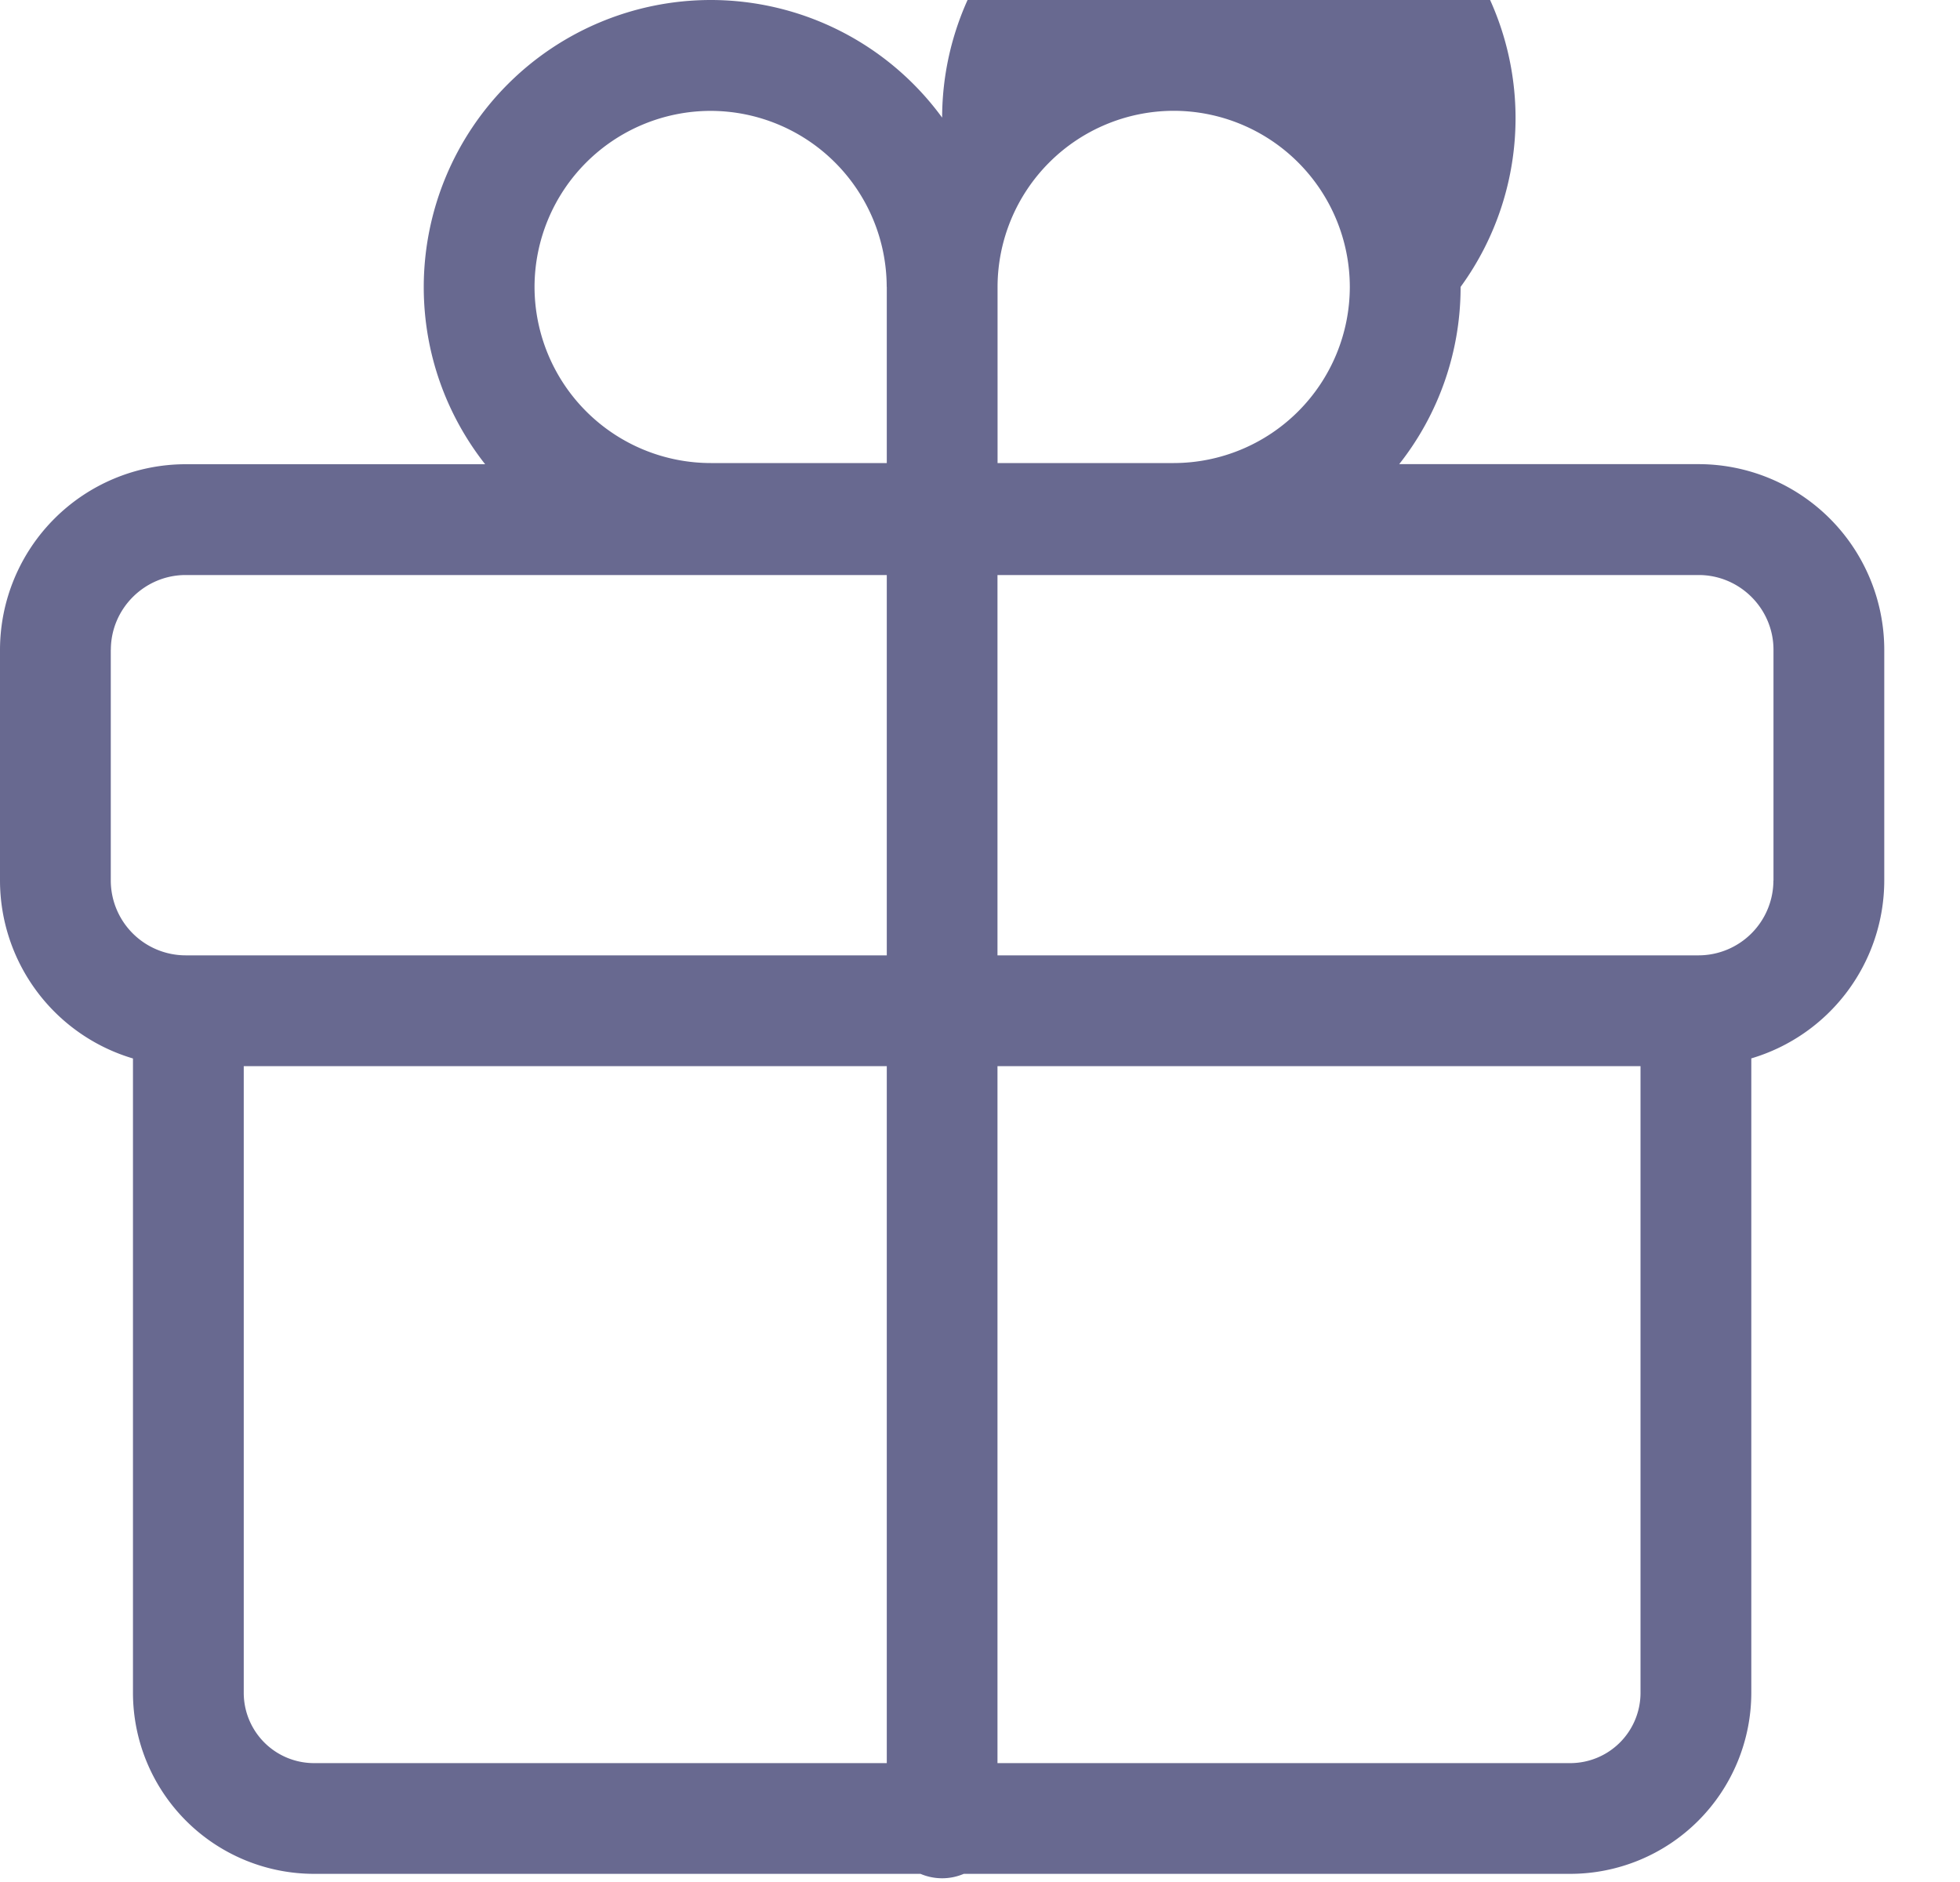 <svg width="25" height="24" viewBox="0 0 25 24" xmlns="http://www.w3.org/2000/svg"><title>Page 1</title><path d="M22.62 11.23a.956.956 0 0 1-.953.953h-8.944v-4.85h8.944c.525 0 .954.429.954.953v2.943zm-9.897 11.254v-8.888h8.202v7.992a.897.897 0 0 1-.896.896h-7.306zM3.11 13.596h8.201v8.888H4.005a.897.897 0 0 1-.896-.896v-7.992zm-1.696-5.31c0-.524.43-.953.954-.953h8.943v4.85H2.367a.956.956 0 0 1-.954-.954V8.286zm9.897-4.628v2.247H9.067A2.25 2.25 0 0 1 6.818 3.66a2.249 2.249 0 0 1 2.246-2.246 2.249 2.249 0 0 1 2.246 2.245zm5.906.001a2.249 2.249 0 0 1-2.244 2.246h-2.249V3.662a2.25 2.25 0 0 1 2.247-2.249 2.249 2.249 0 0 1 2.246 2.246zm.63 2.26a3.64 3.64 0 0 0 .783-2.26A3.657 3.657 0 1 0 12.017 1.5 3.656 3.656 0 0 0 9.064 0a3.663 3.663 0 0 0-3.659 3.66c0 .852.293 1.637.783 2.26H2.367A2.37 2.37 0 0 0 0 8.285v2.943a2.37 2.37 0 0 0 1.696 2.27v8.09a2.311 2.311 0 0 0 2.309 2.308h7.736a.703.703 0 0 0 .552 0h7.736a2.311 2.311 0 0 0 2.309-2.309v-8.09a2.37 2.37 0 0 0 1.696-2.269V8.286a2.37 2.37 0 0 0-2.367-2.367h-3.822z" fill="#686990" fill-rule="evenodd"/></svg>